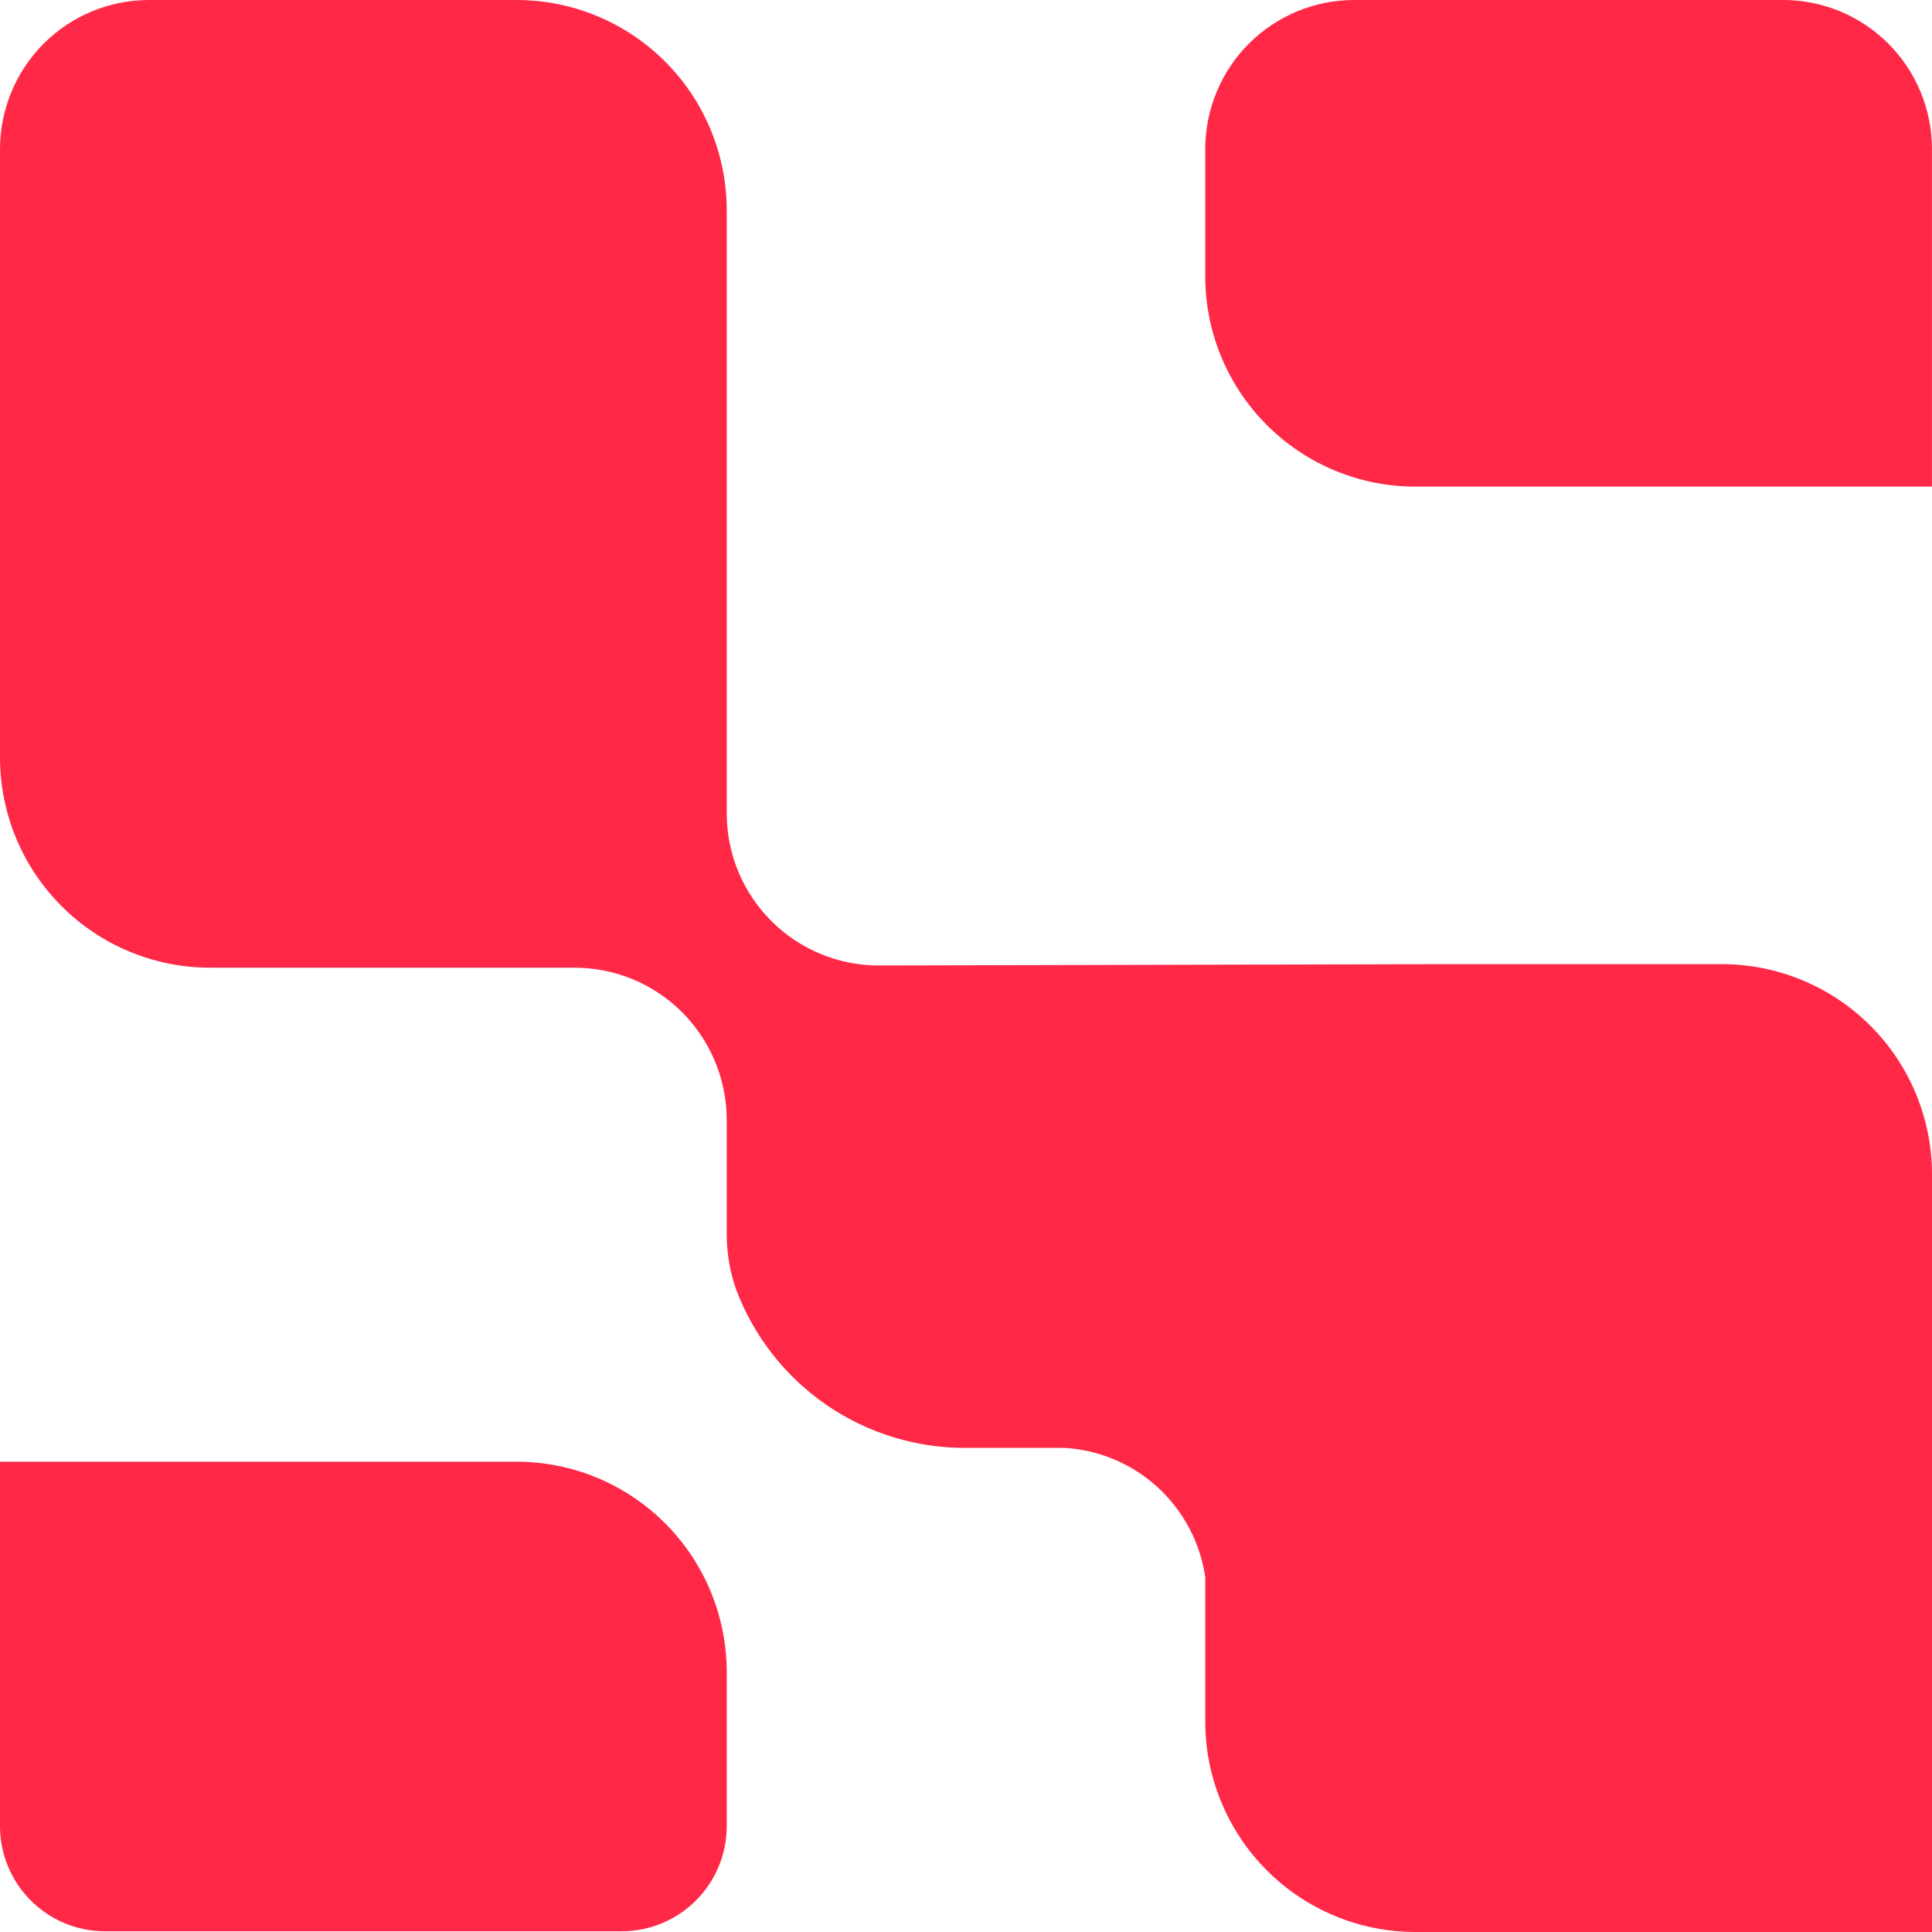 <svg width="40" height="40" viewBox="0 0 40 40" fill="none" xmlns="http://www.w3.org/2000/svg">
<path d="M36.918 0H28.034C27.217 0.001 26.434 0.326 25.856 0.904C25.279 1.483 24.954 2.267 24.953 3.085V5.735C24.957 6.887 25.417 7.991 26.233 8.804C27.048 9.618 28.152 10.075 29.303 10.075H39.999V3.085C39.999 2.267 39.674 1.482 39.096 0.903C38.519 0.325 37.735 0 36.918 0Z" fill="#FF2847"/>
<path d="M10.699 30.263H0V37.809C0 38.386 0.229 38.939 0.637 39.347C1.044 39.756 1.597 39.985 2.173 39.985H12.872C13.449 39.985 14.001 39.756 14.409 39.347C14.817 38.939 15.046 38.386 15.046 37.809V34.615C15.045 33.462 14.587 32.355 13.771 31.539C12.957 30.723 11.851 30.264 10.699 30.263Z" fill="#FF2847"/>
<path d="M35.653 19.962H29.925L18.211 19.989C17.796 19.992 17.385 19.912 17.001 19.755C16.617 19.598 16.268 19.366 15.974 19.073C15.68 18.78 15.446 18.432 15.287 18.049C15.128 17.665 15.046 17.254 15.046 16.838V4.355C15.046 3.201 14.588 2.093 13.773 1.277C12.957 0.46 11.852 0.001 10.699 0L3.081 0C2.264 0.001 1.481 0.326 0.903 0.904C0.326 1.483 0.001 2.267 0 3.085L0 15.695C0.003 16.847 0.463 17.952 1.279 18.765C2.094 19.579 3.199 20.035 4.35 20.035H11.886C12.301 20.034 12.711 20.114 13.095 20.272C13.478 20.43 13.826 20.662 14.12 20.955C14.413 21.248 14.646 21.596 14.805 21.98C14.964 22.363 15.046 22.774 15.046 23.189V25.564C15.047 25.945 15.111 26.324 15.236 26.684C15.6 27.662 16.259 28.504 17.12 29.094C17.981 29.683 19.003 29.991 20.047 29.977H22.039C22.759 30.019 23.441 30.308 23.972 30.796C24.503 31.284 24.85 31.94 24.954 32.654V35.645C24.954 36.8 25.413 37.908 26.229 38.724C27.044 39.541 28.151 40 29.304 40H40V24.305C39.997 23.153 39.538 22.049 38.723 21.235C37.908 20.421 36.804 19.963 35.653 19.962Z" fill="#FF2847"/>
</svg>
